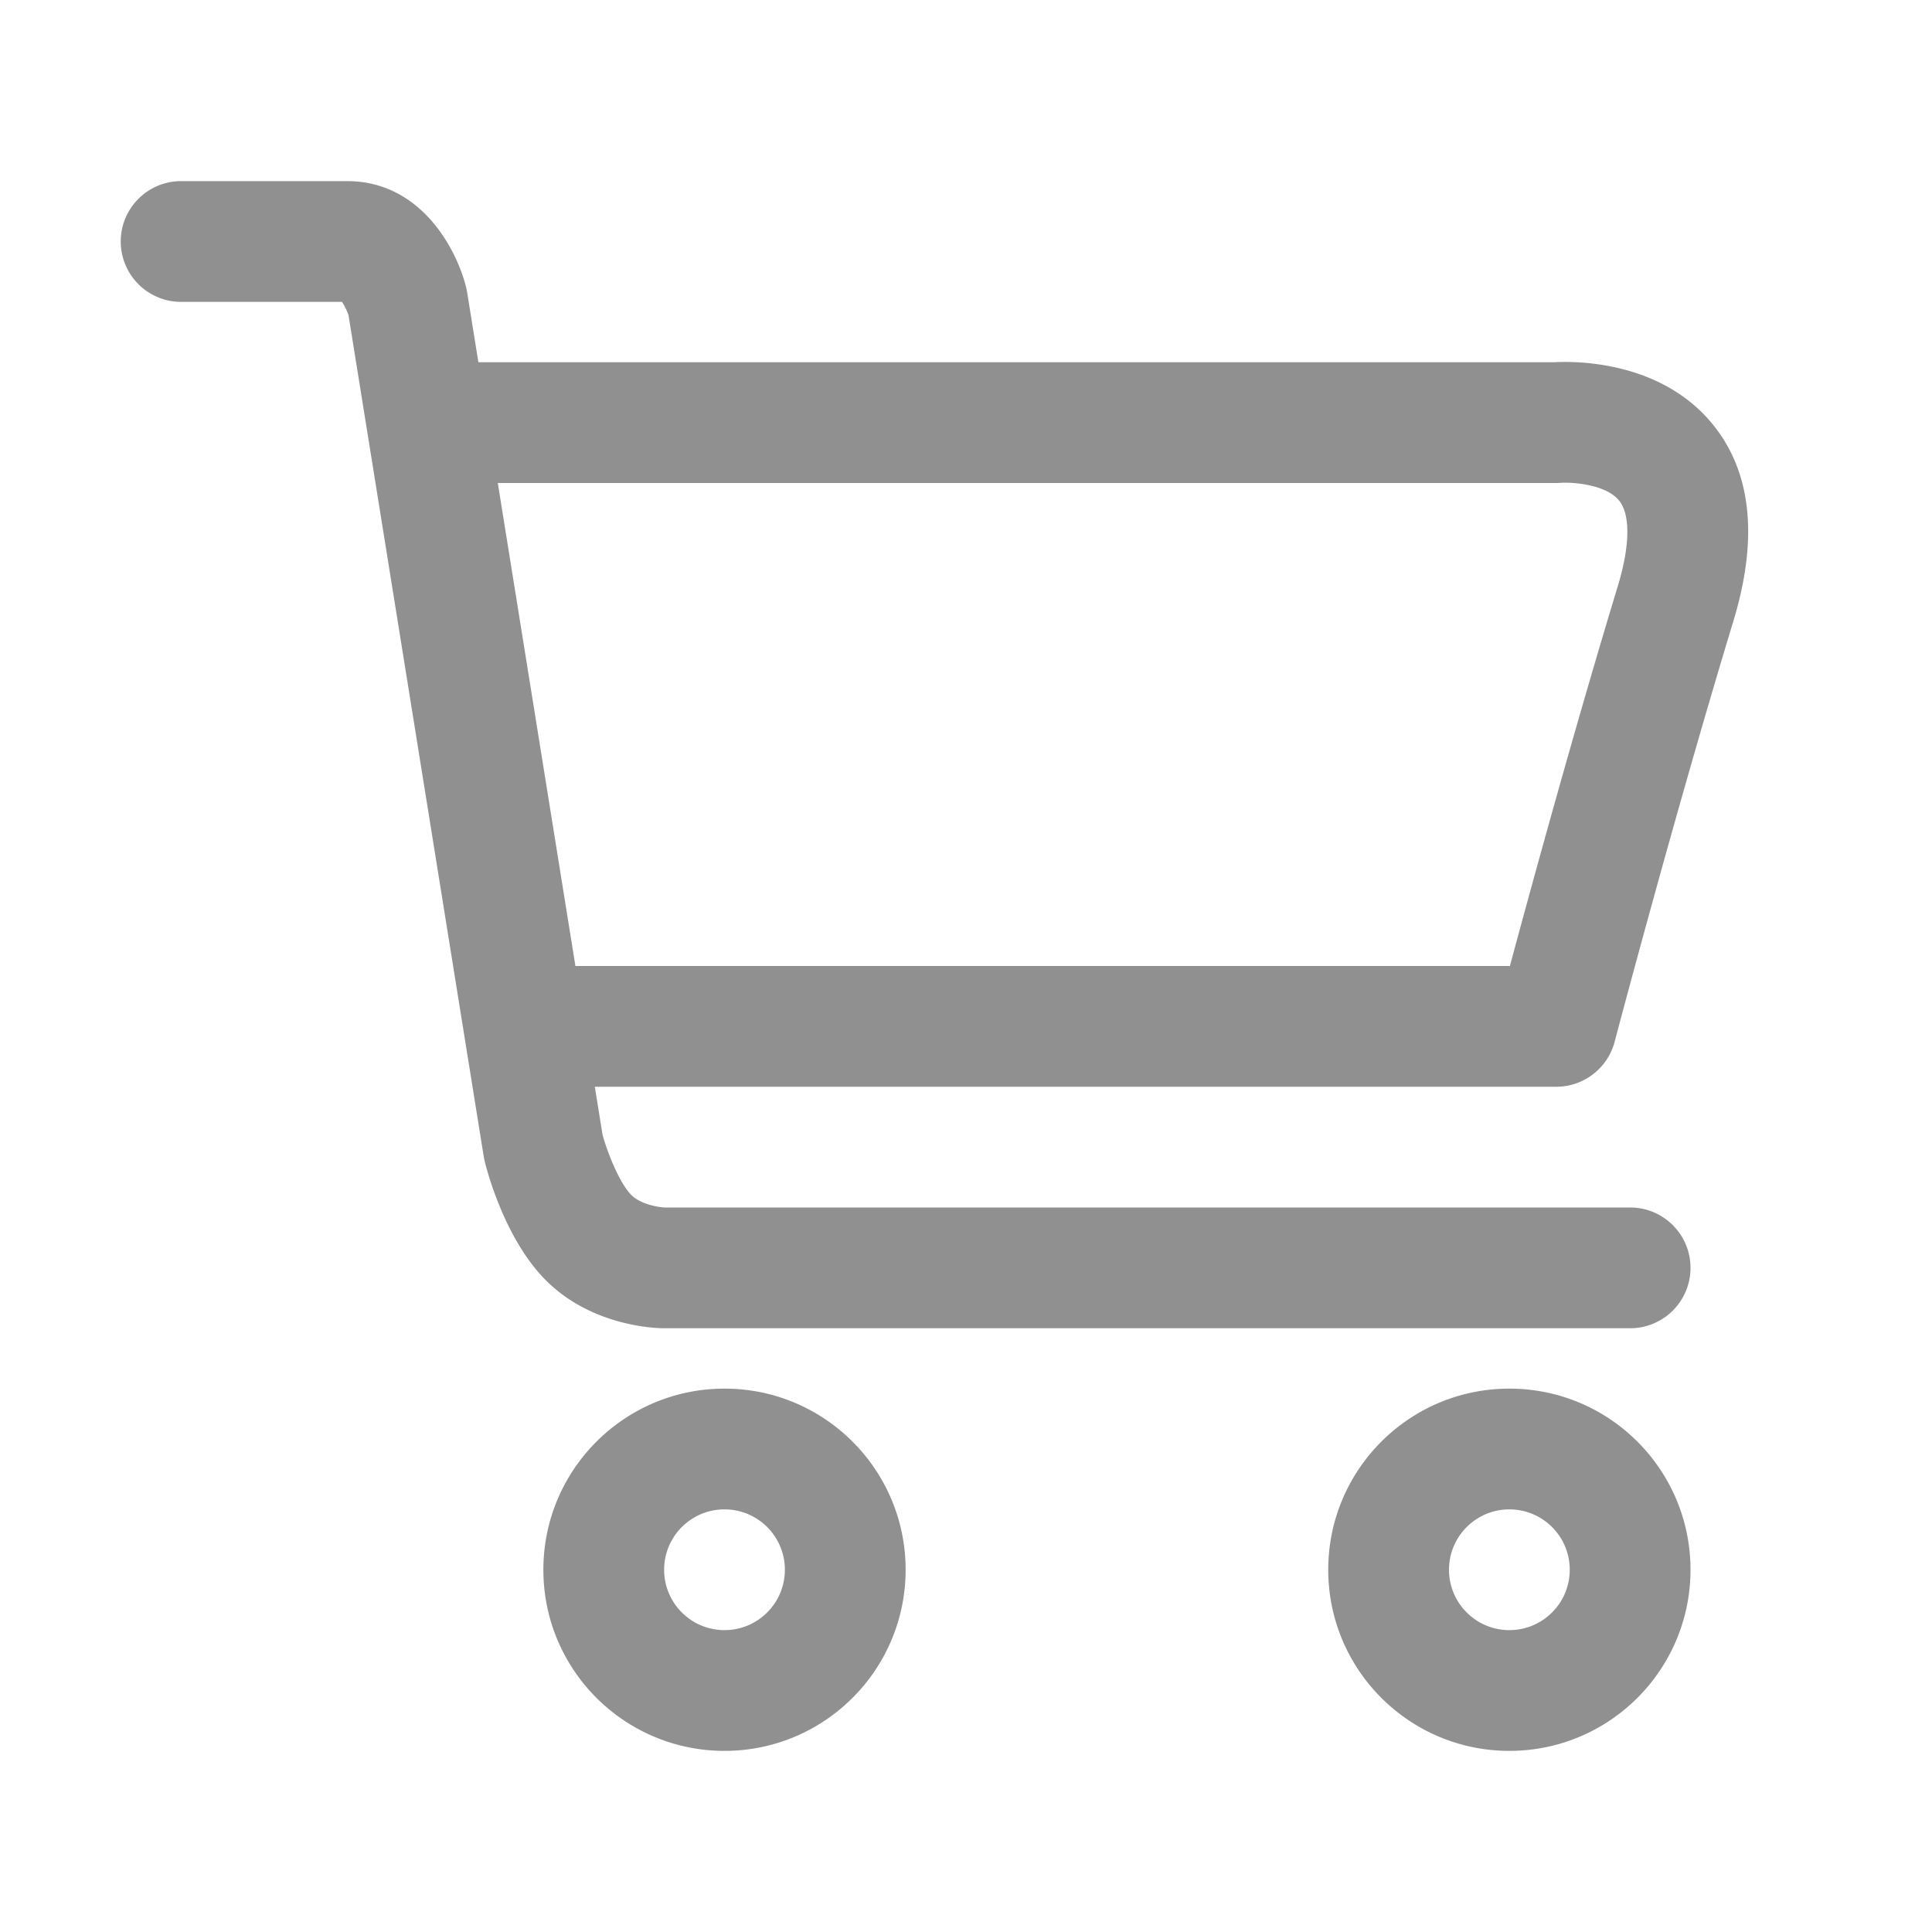 <?xml version="1.0" standalone="no"?><!DOCTYPE svg PUBLIC "-//W3C//DTD SVG 1.1//EN" "http://www.w3.org/Graphics/SVG/1.1/DTD/svg11.dtd"><svg t="1742198869252" class="icon" viewBox="0 0 1024 1024" version="1.1" xmlns="http://www.w3.org/2000/svg" p-id="2192" xmlns:xlink="http://www.w3.org/1999/xlink" width="64" height="64"><path d="M384 736c-53.02 0-96 42.98-96 96s42.98 96 96 96 96-42.98 96-96-42.98-96-96-96z m0 128c-17.673 0-32-14.327-32-32s14.327-32 32-32 32 14.327 32 32-14.327 32-32 32zM800 736c-53.02 0-96 42.98-96 96s42.98 96 96 96 96-42.98 96-96-42.98-96-96-96z m0 128c-17.674 0-32-14.327-32-32s14.326-32 32-32 32 14.327 32 32-14.326 32-32 32zM907.942 225.104c-27.701-34.261-73.735-33.707-84.16-33.104H253.553l-5.959-37.078a32.208 32.208 0 0 0-0.55-2.683C241.822 131.351 222.668 96 184 96H96c-17.673 0-32 14.327-32 32s14.327 32 32 32h85.241c1.212 1.706 2.647 4.596 3.486 7.085l71.678 445.993c0.145 0.901 0.329 1.797 0.55 2.683 1.695 6.78 11.223 41.673 32.417 62.867C314.033 703.288 348.187 704 352 704h512c17.673 0 32-14.327 32-32s-14.327-32-32-32H352.333c-3.14-0.13-12.66-1.581-17.706-6.628-6.26-6.26-12.644-22.351-15.281-31.994L315.268 576h509.584c14.533 0 27.241-9.794 30.944-23.848 0.314-1.194 31.831-120.639 62.9-222.846 13.325-43.837 9.707-78.896-10.754-104.202z m-50.48 85.589C834.419 386.498 811.167 471.548 800.278 512H304.982l-41.143-256h561.013c0.897 0 1.795-0.038 2.689-0.113 3.54-0.3 23.104 0.145 30.634 9.457 6.038 7.467 5.778 23.996-0.713 45.349z" p-id="2193" fill="#909090"></path></svg>